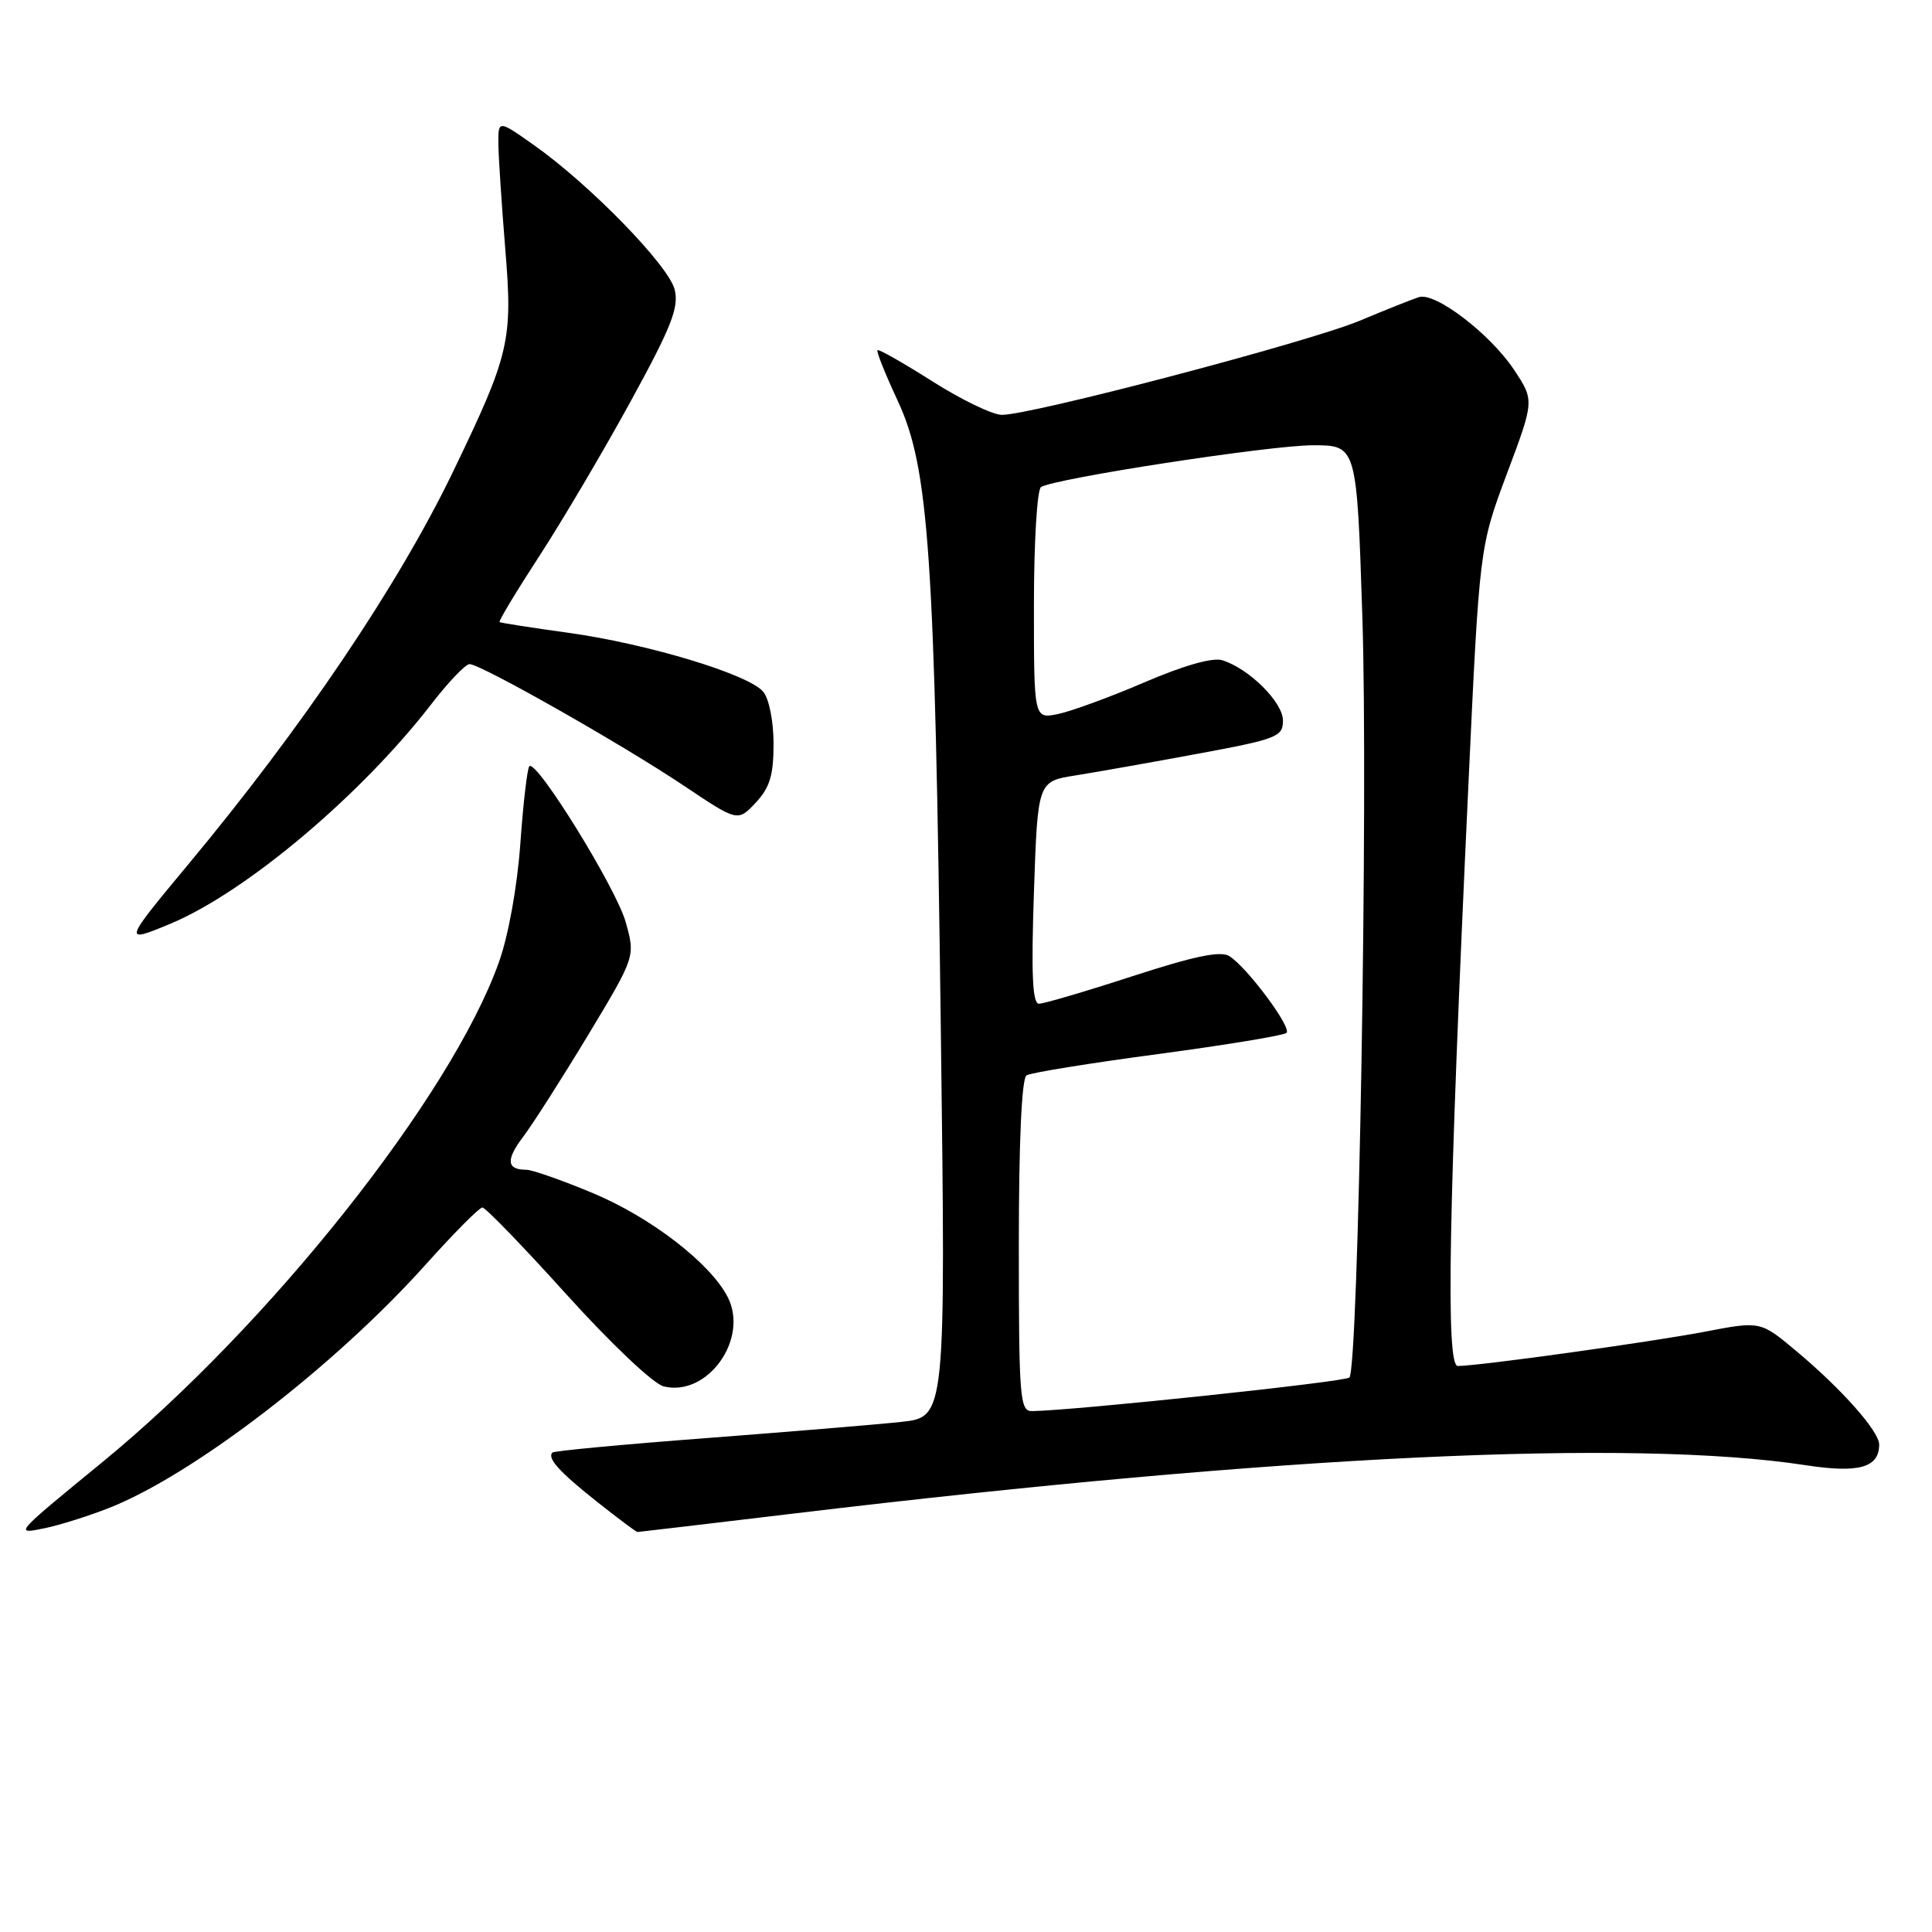 <?xml version="1.0" encoding="UTF-8" standalone="no"?>
<!DOCTYPE svg PUBLIC "-//W3C//DTD SVG 1.1//EN" "http://www.w3.org/Graphics/SVG/1.1/DTD/svg11.dtd" >
<svg xmlns="http://www.w3.org/2000/svg" xmlns:xlink="http://www.w3.org/1999/xlink" version="1.1" viewBox="0 0 256 256">
 <g >
 <path fill="currentColor"
d=" M 14.38 199.84 C 25.59 195.45 44.38 181.00 56.48 167.48 C 60.17 163.37 63.51 160.00 63.92 160.00 C 64.33 160.00 69.35 165.19 75.08 171.54 C 80.97 178.06 86.56 183.35 87.93 183.70 C 93.73 185.15 99.28 177.42 96.42 171.86 C 94.11 167.36 86.19 161.27 78.50 158.07 C 74.45 156.38 70.51 155.00 69.74 155.00 C 67.12 155.00 67.00 153.68 69.35 150.59 C 70.63 148.89 74.50 142.83 77.94 137.13 C 84.19 126.75 84.19 126.75 82.91 122.19 C 81.65 117.67 71.08 100.59 70.14 101.53 C 69.87 101.80 69.33 106.40 68.95 111.76 C 68.54 117.48 67.37 123.97 66.11 127.49 C 59.81 145.22 35.68 175.63 13.53 193.77 C 1.76 203.41 1.83 203.34 6.00 202.48 C 7.92 202.08 11.70 200.89 14.38 199.84 Z  M 105.44 200.52 C 169.47 192.85 216.29 190.62 239.28 194.15 C 246.31 195.23 249.00 194.47 249.00 191.41 C 249.00 189.66 244.05 184.07 238.05 179.05 C 233.27 175.04 233.27 175.04 225.89 176.46 C 218.59 177.85 195.91 181.00 193.17 181.00 C 191.56 181.00 191.92 160.70 194.57 104.00 C 196.04 72.50 196.04 72.50 199.67 62.78 C 203.31 53.07 203.31 53.07 200.64 49.03 C 197.49 44.27 190.19 38.68 188.02 39.37 C 187.18 39.63 183.65 41.04 180.16 42.50 C 173.45 45.31 136.53 55.02 132.74 54.97 C 131.51 54.96 127.37 52.96 123.53 50.52 C 119.70 48.09 116.43 46.23 116.27 46.40 C 116.10 46.57 117.31 49.58 118.95 53.10 C 123.09 62.00 123.86 73.17 124.66 136.13 C 125.32 187.77 125.32 187.77 119.41 188.41 C 116.16 188.76 104.52 189.72 93.55 190.56 C 82.58 191.39 73.42 192.25 73.20 192.47 C 72.46 193.21 74.15 195.07 79.18 199.05 C 81.93 201.22 84.30 203.00 84.46 203.00 C 84.61 203.00 94.05 201.88 105.44 200.52 Z  M 22.58 122.40 C 32.58 118.22 47.83 105.38 57.17 93.28 C 59.41 90.38 61.68 88.00 62.22 88.00 C 63.70 88.00 82.52 98.68 90.63 104.12 C 97.75 108.89 97.75 108.89 100.13 106.37 C 102.00 104.37 102.50 102.74 102.50 98.57 C 102.50 95.59 101.91 92.59 101.13 91.66 C 99.23 89.36 85.84 85.31 75.32 83.85 C 70.47 83.18 66.36 82.54 66.20 82.43 C 66.03 82.32 68.37 78.44 71.38 73.81 C 74.40 69.18 79.85 59.96 83.49 53.32 C 88.97 43.32 89.98 40.76 89.40 38.38 C 88.62 35.19 78.11 24.41 70.70 19.19 C 66.00 15.88 66.00 15.88 66.04 19.19 C 66.07 21.01 66.48 27.21 66.95 32.98 C 67.96 45.14 67.53 46.95 60.03 62.50 C 52.77 77.56 40.06 96.39 24.82 114.69 C 16.34 124.88 16.29 125.03 22.58 122.40 Z  M 135.00 165.06 C 135.00 151.28 135.38 142.88 136.02 142.49 C 136.58 142.14 144.42 140.87 153.45 139.67 C 162.47 138.46 170.13 137.20 170.47 136.86 C 171.19 136.15 165.22 128.14 162.89 126.69 C 161.73 125.96 158.24 126.69 150.06 129.35 C 143.89 131.36 138.31 133.00 137.67 133.00 C 136.81 133.00 136.63 129.13 137.00 118.27 C 137.50 103.54 137.50 103.54 142.50 102.75 C 145.25 102.31 152.56 101.02 158.75 99.87 C 169.22 97.93 170.00 97.62 170.00 95.48 C 170.00 93.06 165.54 88.62 161.98 87.49 C 160.69 87.08 156.89 88.16 151.63 90.42 C 147.06 92.38 141.89 94.27 140.16 94.62 C 137.00 95.25 137.00 95.25 137.00 80.18 C 137.00 71.90 137.42 64.86 137.94 64.54 C 139.81 63.38 168.31 59.00 173.97 59.00 C 179.78 59.00 179.78 59.00 180.52 81.75 C 181.30 105.56 180.01 181.33 178.80 182.53 C 178.22 183.11 142.35 186.90 136.75 186.98 C 135.14 187.00 135.00 185.30 135.00 165.06 Z "/>
</g>
</svg>